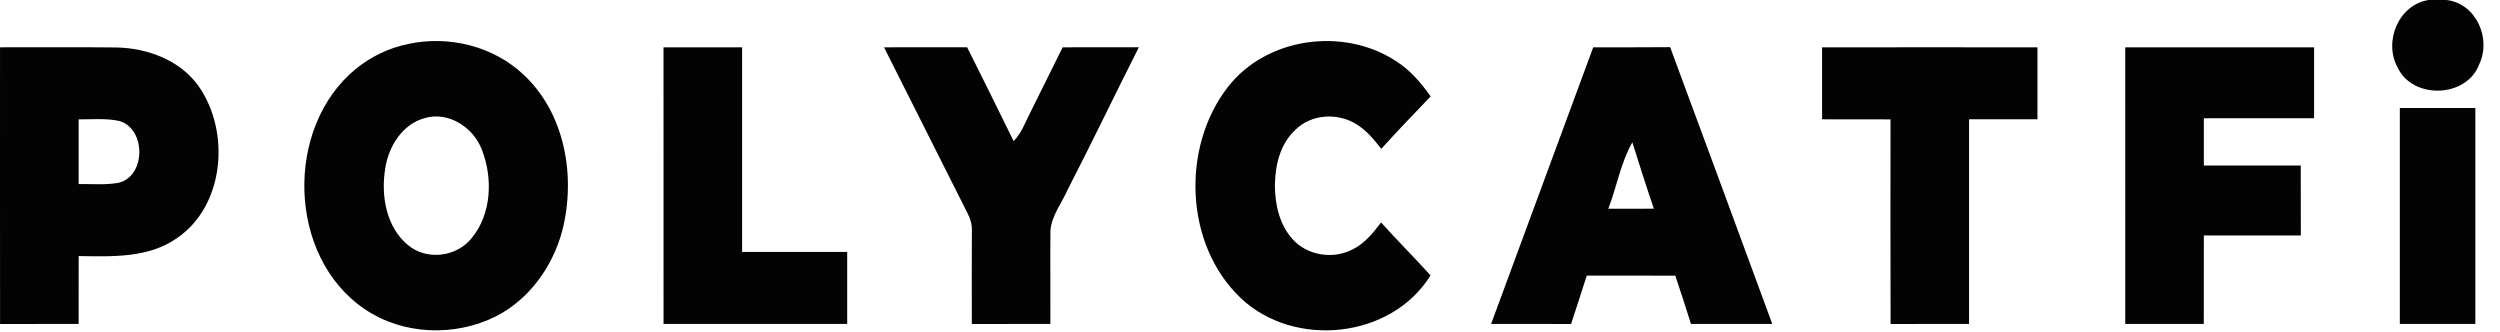 <svg class="mt-3 brand-name" width="128" height="17" viewBox="0 0 128 17" fill="none" xmlns="http://www.w3.org/2000/svg">
                    <path d="M124.343 0H125.263C126.778 0.179 127.573 1.967 126.933 3.298C126.287 5.017 123.534 5.105 122.758 3.456C122.029 2.125 122.804 0.244 124.343 0Z" fill="#030303" />
                    <path d="M20.906 2.251C22.982 1.799 25.271 2.365 26.827 3.842C28.953 5.84 29.496 9.09 28.779 11.845C28.286 13.671 27.084 15.335 25.391 16.196C23.298 17.251 20.631 17.156 18.678 15.83C14.708 13.155 14.553 6.516 18.226 3.521C19.002 2.89 19.928 2.447 20.906 2.251ZM21.747 6.045C20.603 6.354 19.89 7.502 19.723 8.629C19.497 10.006 19.767 11.628 20.892 12.55C21.839 13.344 23.363 13.163 24.136 12.207C25.171 10.973 25.242 9.128 24.674 7.668C24.239 6.523 22.966 5.689 21.747 6.045Z" fill="#030303" />
                    <path d="M62.861 4.463C64.843 1.9 68.794 1.377 71.463 3.121C72.191 3.576 72.755 4.238 73.249 4.935C72.4 5.823 71.545 6.708 70.721 7.62C70.351 7.146 69.962 6.67 69.442 6.358C68.484 5.756 67.117 5.84 66.308 6.662C65.543 7.374 65.288 8.464 65.275 9.48C65.278 10.453 65.501 11.485 66.164 12.228C66.91 13.081 68.24 13.292 69.235 12.778C69.858 12.481 70.301 11.929 70.711 11.39C71.537 12.31 72.415 13.182 73.244 14.101C71.233 17.346 66.277 17.847 63.54 15.274C60.655 12.555 60.465 7.557 62.861 4.463Z" fill="#030303" />
                    <path d="M93.29 2.424C96.965 2.418 100.643 2.422 104.318 2.424C104.318 3.652 104.318 4.88 104.318 6.108C103.149 6.108 101.983 6.108 100.816 6.108C100.814 9.6 100.816 13.094 100.816 16.586C99.476 16.588 98.138 16.581 96.798 16.59C96.784 13.098 96.794 9.604 96.794 6.112C95.625 6.106 94.457 6.11 93.29 6.108C93.288 4.88 93.29 3.652 93.29 2.424Z" fill="#030303" />
                    <path d="M0.001 2.422C1.987 2.428 3.973 2.407 5.959 2.43C7.546 2.462 9.208 3.071 10.163 4.404C11.802 6.729 11.508 10.509 9.078 12.18C7.611 13.224 5.738 13.134 4.028 13.111C4.024 14.269 4.026 15.427 4.026 16.586C2.686 16.586 1.343 16.584 0.003 16.588C-0.003 11.866 0.001 7.144 0.001 2.422ZM4.026 6.112C4.026 7.216 4.024 8.319 4.026 9.423C4.713 9.414 5.41 9.482 6.091 9.355C7.479 8.997 7.475 6.596 6.118 6.196C5.433 6.045 4.722 6.116 4.026 6.112Z" fill="#030303" />
                    <path d="M33.972 2.422C35.314 2.422 36.654 2.42 37.996 2.422C37.996 5.914 37.996 9.406 37.996 12.898C39.79 12.902 41.584 12.9 43.377 12.9C43.382 14.128 43.379 15.358 43.377 16.586C40.244 16.586 37.108 16.584 33.974 16.586C33.97 11.866 33.972 7.144 33.972 2.422Z" fill="#030303" />
                    <path d="M45.261 2.422C46.68 2.42 48.098 2.424 49.517 2.42C50.314 4.018 51.114 5.615 51.896 7.222C52.289 6.834 52.477 6.304 52.722 5.819C53.282 4.686 53.844 3.553 54.409 2.422C55.709 2.422 57.01 2.424 58.31 2.42C57.085 4.834 55.918 7.281 54.676 9.688C54.373 10.383 53.853 11.017 53.782 11.792C53.769 13.391 53.786 14.987 53.78 16.586C52.44 16.586 51.098 16.584 49.758 16.588C49.751 14.989 49.755 13.391 49.76 11.794C49.772 11.472 49.668 11.165 49.521 10.884C48.102 8.064 46.684 5.242 45.261 2.422Z" fill="#030303" />
                    <path d="M76.345 16.584C78.094 11.866 79.823 7.14 81.573 2.422C82.886 2.42 84.199 2.428 85.511 2.414C87.261 7.136 89.005 11.86 90.74 16.586C89.352 16.584 87.964 16.59 86.576 16.584C86.323 15.754 86.047 14.934 85.775 14.113C84.263 14.109 82.752 14.113 81.243 14.111C80.971 14.934 80.716 15.764 80.44 16.588C79.075 16.584 77.71 16.588 76.345 16.584ZM82.344 10.686C83.12 10.691 83.898 10.688 84.677 10.684C84.293 9.558 83.933 8.422 83.576 7.287C82.978 8.334 82.781 9.566 82.344 10.686Z" fill="#030303" />
                    <path d="M108.812 2.422C112.036 2.422 115.257 2.42 118.481 2.422C118.481 3.633 118.481 4.844 118.481 6.055C116.599 6.055 114.718 6.053 112.837 6.057C112.837 6.862 112.837 7.668 112.837 8.475C114.49 8.479 116.146 8.477 117.799 8.477C117.802 9.669 117.802 10.863 117.802 12.057C116.146 12.06 114.492 12.057 112.837 12.057C112.834 13.568 112.839 15.076 112.834 16.586C111.494 16.586 110.154 16.584 108.814 16.586C108.81 11.866 108.812 7.144 108.812 2.422Z" fill="#030303" />
                    <path d="M122.871 5.529C124.161 5.529 125.449 5.529 126.738 5.529C126.738 9.214 126.738 12.9 126.738 16.586C125.449 16.586 124.161 16.586 122.871 16.586C122.871 12.9 122.871 9.214 122.871 5.529Z" fill="#030303" />
                </svg>